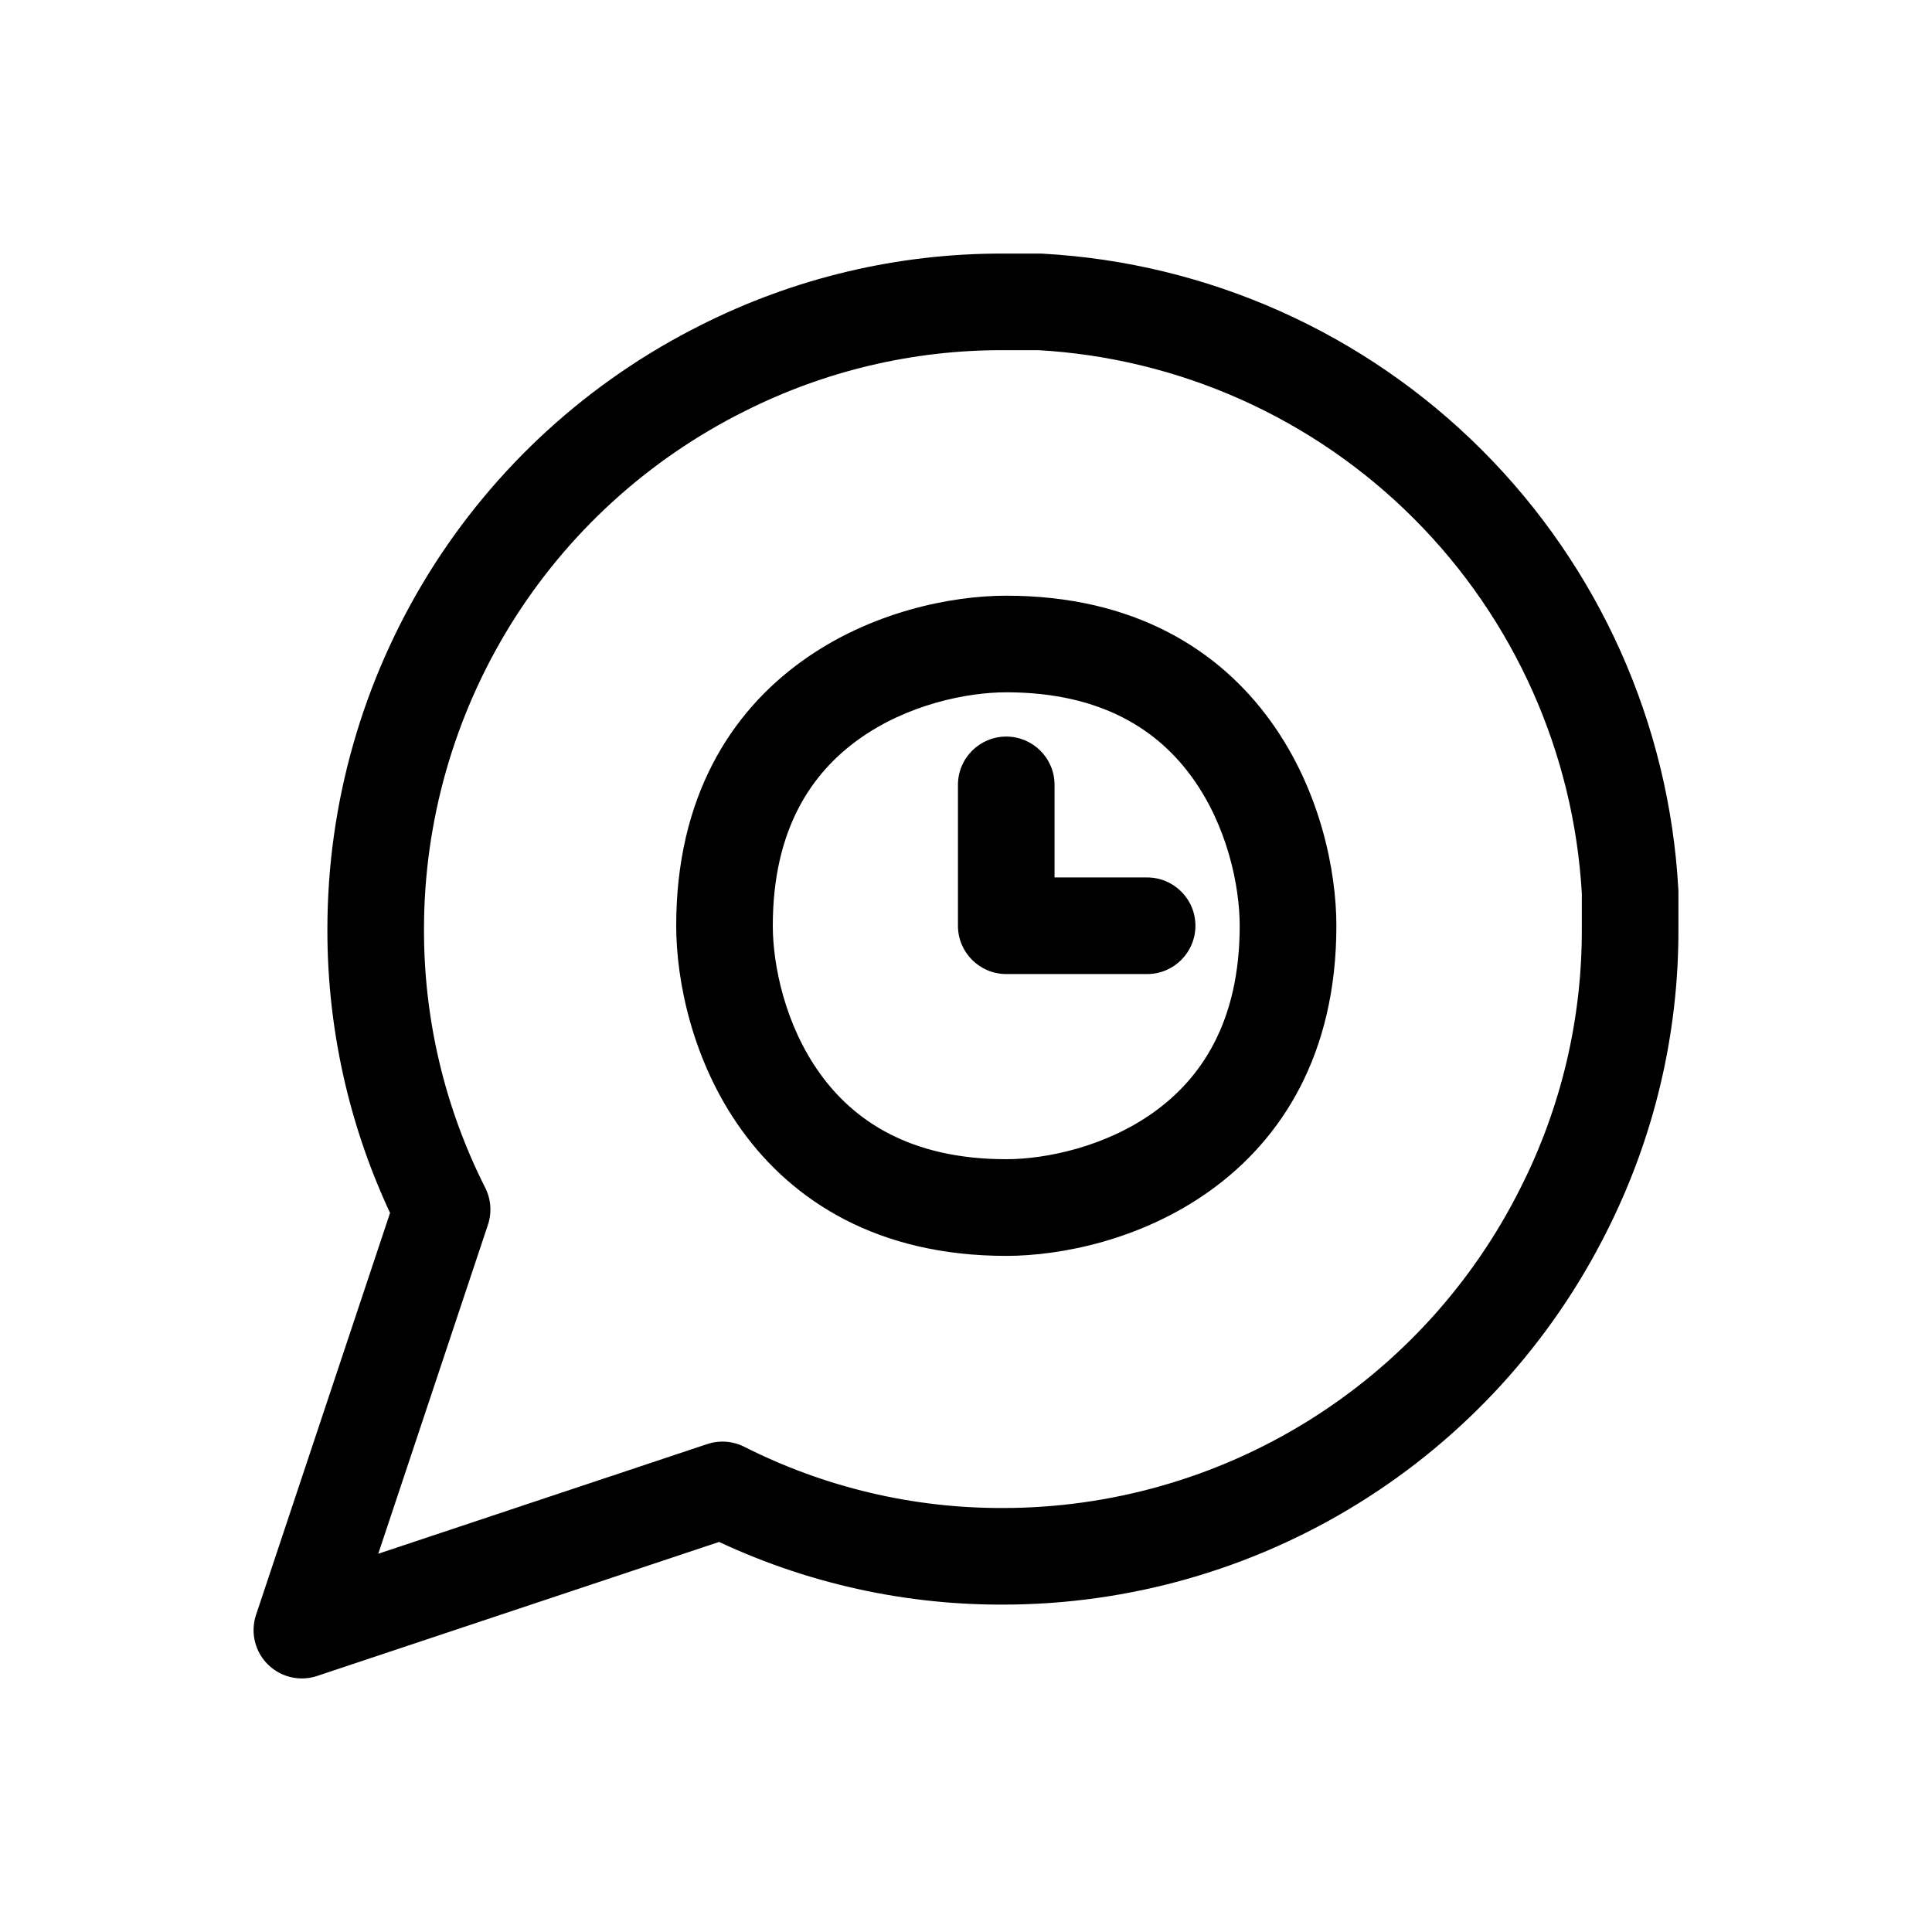 <svg width="24" height="24" viewBox="0 0 24 24" fill="none" xmlns="http://www.w3.org/2000/svg">
<path d="M20.25 11.542C20.253 12.752 19.971 13.945 19.425 15.025C18.778 16.319 17.784 17.408 16.553 18.169C15.323 18.93 13.905 19.333 12.458 19.333C11.248 19.337 10.055 19.054 8.975 18.508L3.75 20.25L5.492 15.025C4.946 13.945 4.664 12.752 4.667 11.542C4.667 10.095 5.071 8.677 5.831 7.447C6.592 6.216 7.681 5.222 8.975 4.575C10.055 4.03 11.248 3.747 12.458 3.75H12.917C14.827 3.855 16.632 4.662 17.985 6.015C19.338 7.368 20.145 9.173 20.25 11.083V11.542Z" stroke="black" stroke-width="1.2" stroke-linecap="round" stroke-linejoin="round"/>
<path d="M12.5 11.5H11.9C11.9 11.831 12.169 12.1 12.5 12.1V11.5ZM14.25 12.1C14.582 12.1 14.85 11.831 14.85 11.5C14.85 11.169 14.582 10.9 14.25 10.9V12.1ZM13.1 9.75C13.1 9.418 12.831 9.15 12.5 9.15C12.169 9.15 11.9 9.418 11.9 9.75H13.1ZM12.5 8.6C13.705 8.6 14.4 9.088 14.813 9.663C15.249 10.268 15.4 11.013 15.4 11.5H16.601C16.601 10.821 16.402 9.815 15.787 8.962C15.151 8.078 14.096 7.4 12.5 7.4V8.6ZM15.4 11.5C15.4 12.705 14.912 13.4 14.337 13.813C13.732 14.249 12.987 14.4 12.5 14.4V15.601C13.179 15.601 14.185 15.402 15.038 14.787C15.922 14.151 16.601 13.096 16.601 11.5H15.4ZM12.5 14.4C11.295 14.4 10.6 13.912 10.187 13.337C9.751 12.732 9.6 11.987 9.6 11.5H8.4C8.4 12.179 8.598 13.185 9.213 14.038C9.849 14.922 10.904 15.601 12.5 15.601V14.4ZM9.6 11.5C9.6 10.295 10.088 9.6 10.663 9.187C11.268 8.751 12.013 8.6 12.5 8.6V7.4C11.821 7.4 10.815 7.598 9.962 8.213C9.078 8.849 8.4 9.904 8.4 11.5H9.6ZM12.5 12.1H14.25V10.9H12.5V12.1ZM13.1 11.5V9.75H11.9V11.5H13.1Z" fill="black"/>
</svg>
